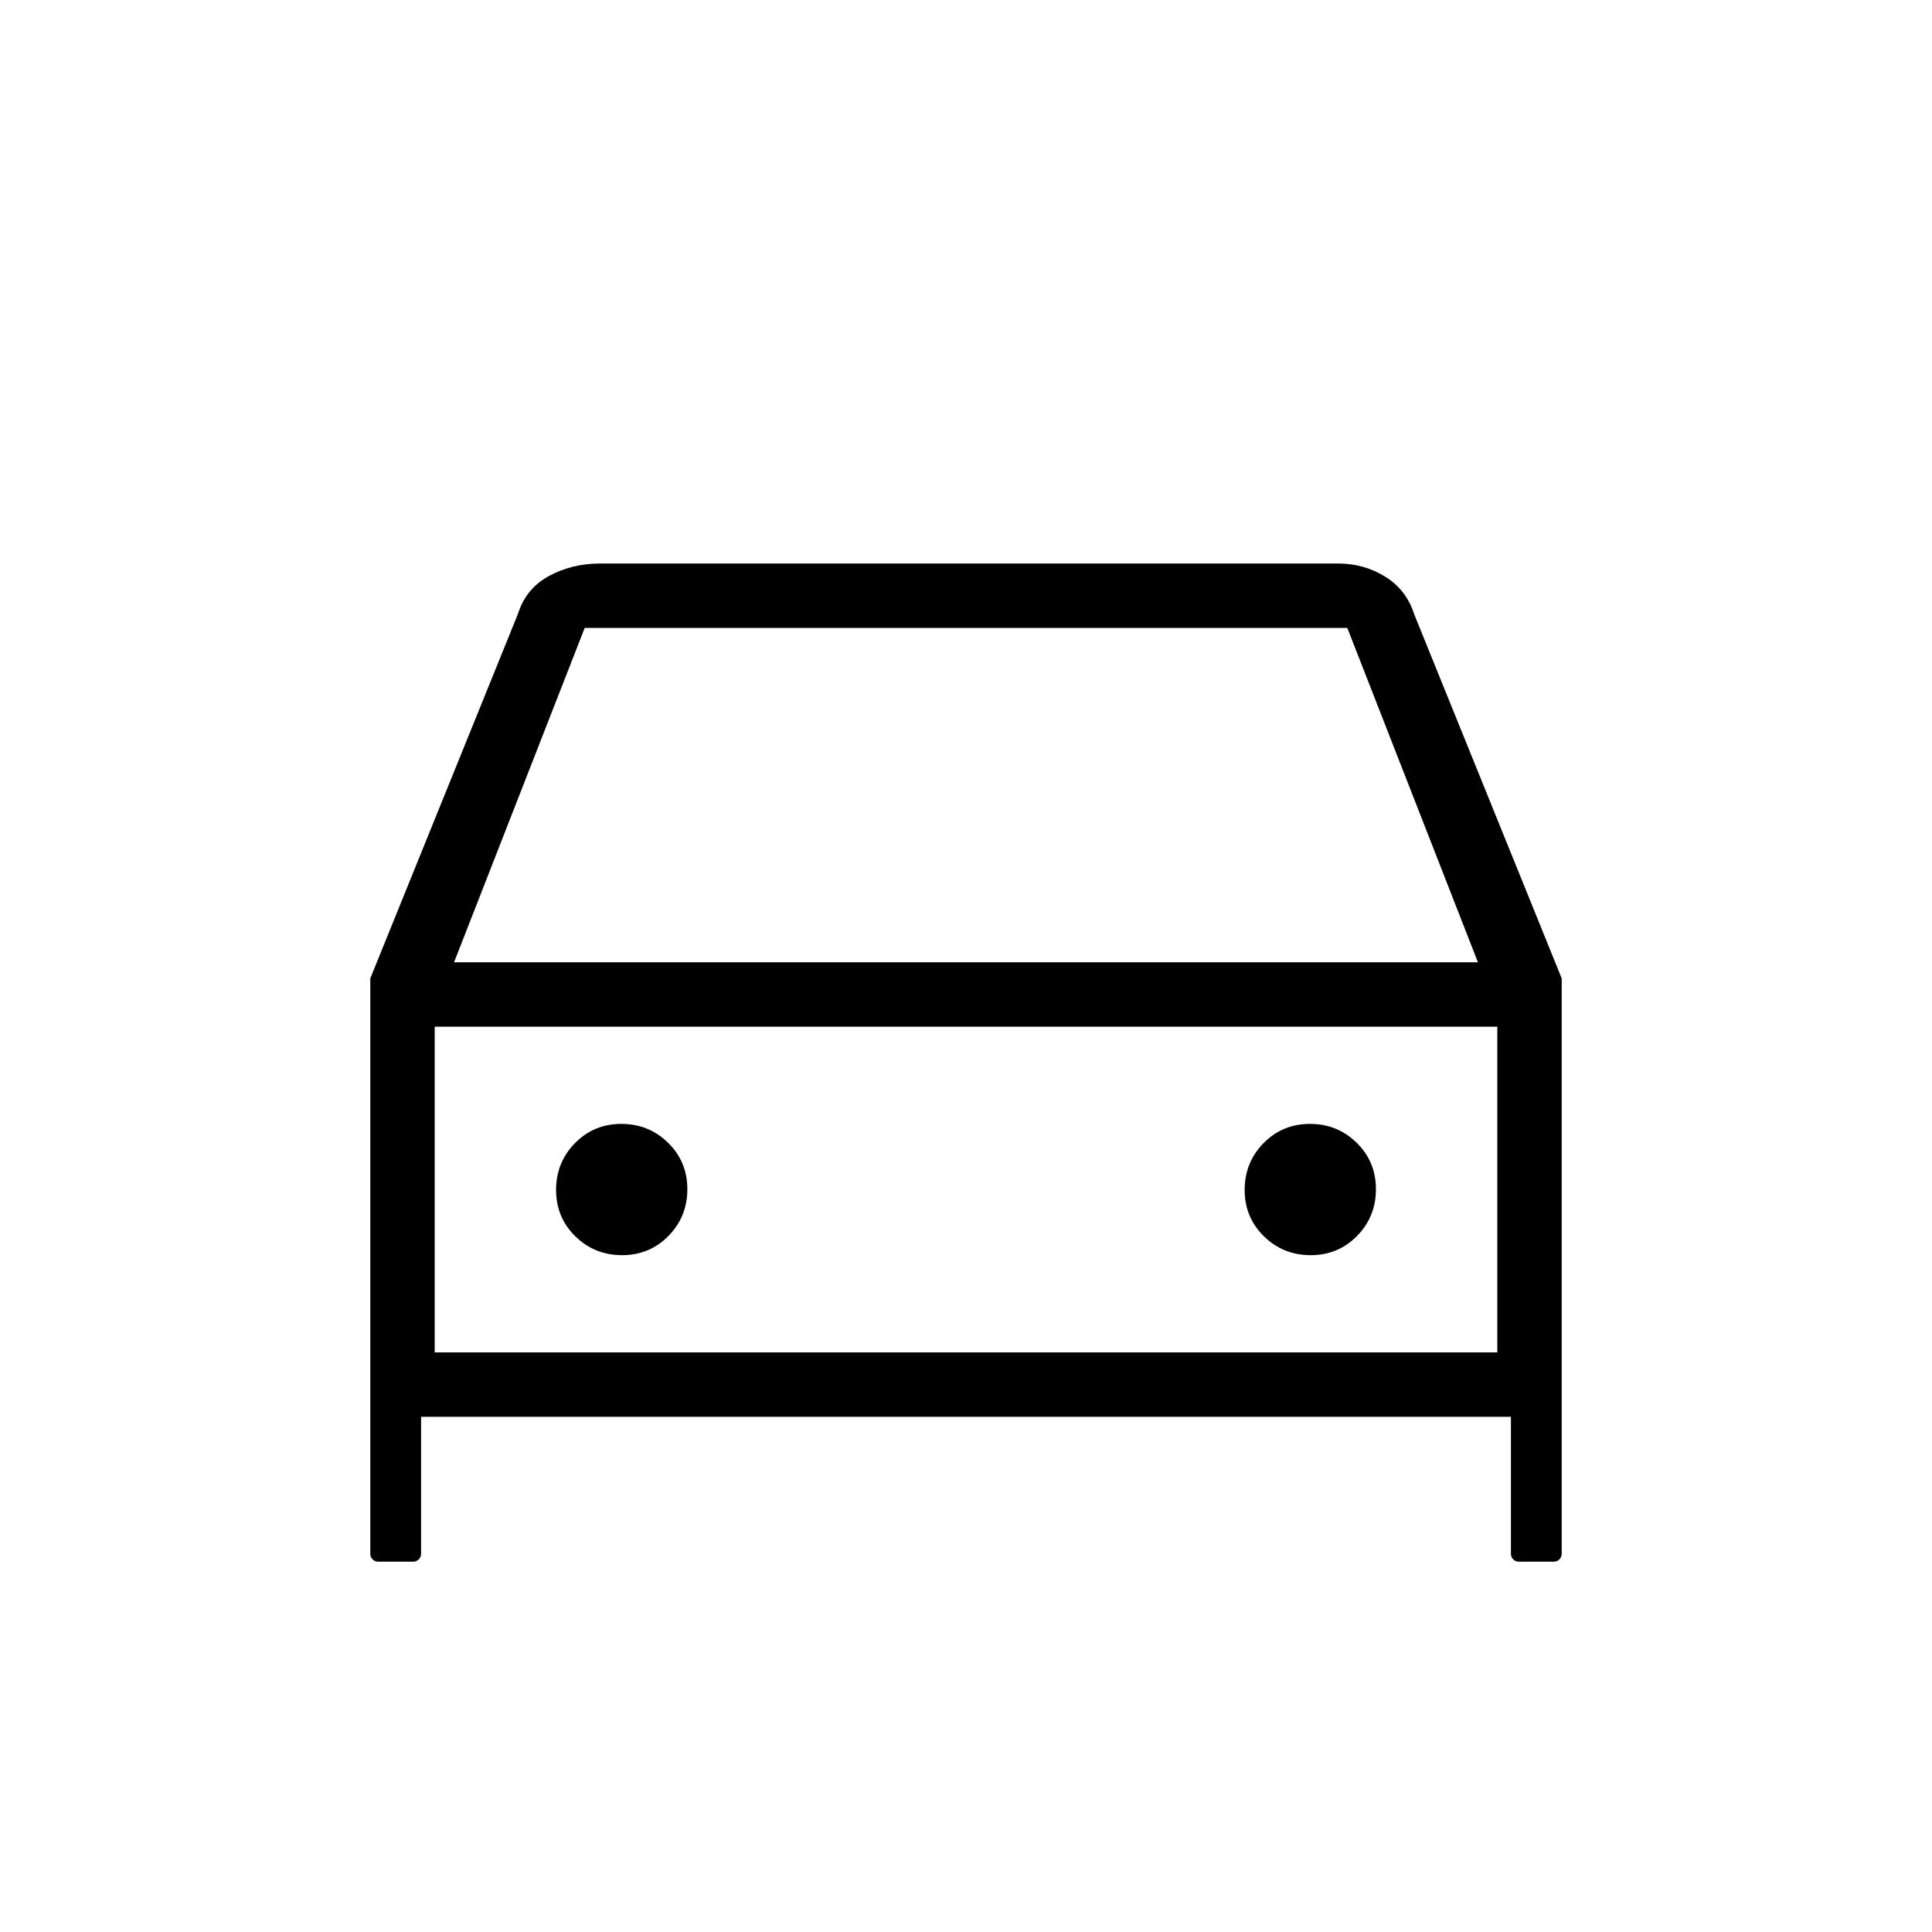 <svg xmlns="http://www.w3.org/2000/svg" height="20" viewBox="0 -960 960 960" width="20"><path d="M209.23-256v68q0 1.7-1.15 2.85-1.15 1.15-2.85 1.15H188q-1.7 0-2.85-1.15Q184-186.3 184-188v-285.85L257.38-655q3.93-12.54 15.37-18.77Q284.2-680 298.23-680h366.62q12.88 0 23.39 6.5t14.38 18.5L776-473.85V-188q0 1.7-1.15 2.85Q773.7-184 772-184h-17.23q-1.7 0-2.85-1.15-1.15-1.15-1.15-2.85v-68H209.23Zm16.39-225.85h508.76L669.46-648H290.54l-64.92 166.15Zm-9.62 32V-288v-161.85Zm93.1 113.54q13.67 0 23.05-9.56 9.39-9.57 9.39-23.23 0-13.67-9.57-23.05-9.56-9.39-23.23-9.39-13.66 0-23.05 9.57-9.38 9.56-9.38 23.23 0 13.66 9.56 23.05 9.57 9.38 23.23 9.38Zm342.16 0q13.66 0 23.05-9.56 9.38-9.57 9.38-23.23 0-13.67-9.56-23.05-9.57-9.39-23.23-9.39-13.67 0-23.05 9.57-9.39 9.56-9.39 23.23 0 13.66 9.57 23.05 9.56 9.38 23.23 9.38ZM216-288h528v-161.85H216V-288Z"/></svg>